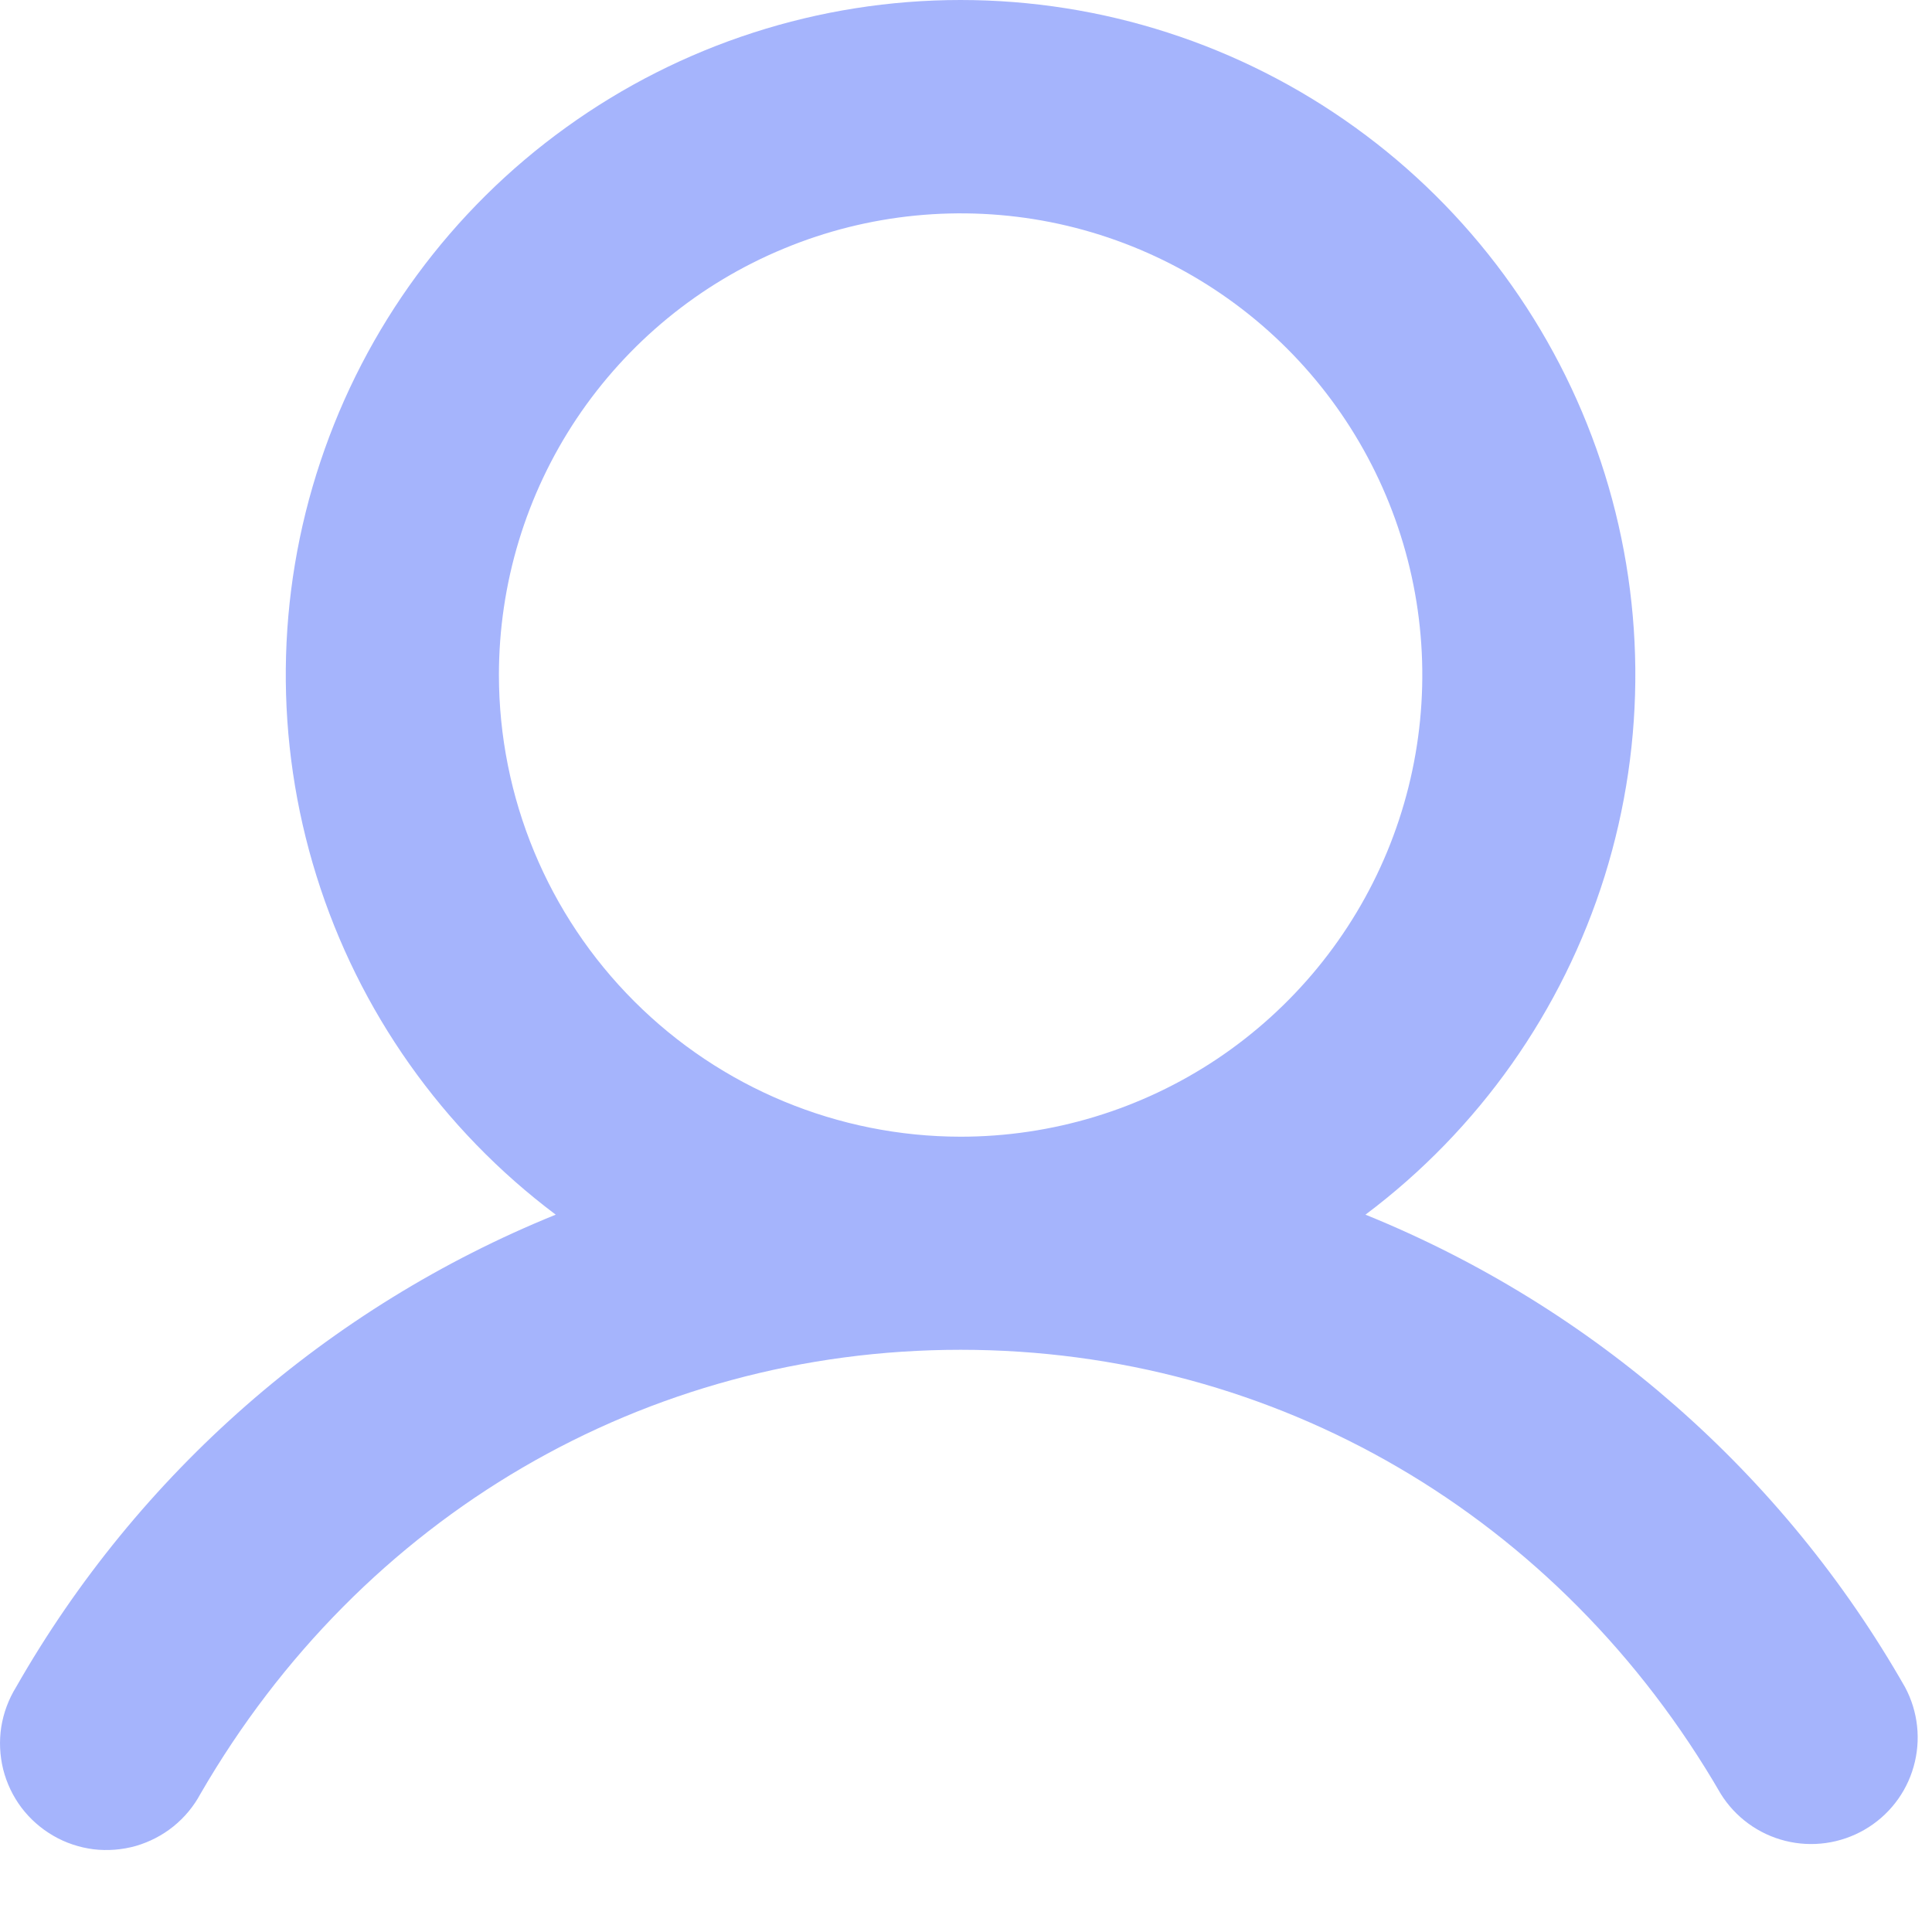 <svg preserveAspectRatio="none" width="100%" height="100%" overflow="visible" style="display: block;" viewBox="0 0 17 17" fill="none" xmlns="http://www.w3.org/2000/svg">
<path id="Vector" d="M16.763 14.846C15.692 12.966 14.02 11.501 12.015 10.688C13.012 9.94 13.748 8.897 14.12 7.708C14.491 6.518 14.479 5.242 14.085 4.06C13.691 2.878 12.935 1.849 11.924 1.121C10.913 0.392 9.699 0 8.452 0C7.206 0 5.992 0.392 4.981 1.121C3.97 1.849 3.214 2.878 2.82 4.06C2.425 5.242 2.413 6.518 2.785 7.708C3.156 8.897 3.893 9.94 4.89 10.688C2.885 11.501 1.213 12.966 0.141 14.846C0.075 14.953 0.031 15.072 0.011 15.196C-0.008 15.32 -0.002 15.447 0.028 15.569C0.059 15.691 0.113 15.805 0.189 15.906C0.265 16.006 0.36 16.09 0.469 16.153C0.577 16.216 0.698 16.256 0.822 16.272C0.947 16.287 1.074 16.277 1.195 16.243C1.315 16.208 1.428 16.15 1.526 16.071C1.624 15.992 1.705 15.894 1.764 15.784C3.18 13.337 5.68 11.877 8.452 11.877C11.225 11.877 13.725 13.338 15.141 15.784C15.269 15.99 15.473 16.139 15.709 16.198C15.945 16.257 16.195 16.222 16.406 16.1C16.616 15.979 16.772 15.78 16.838 15.546C16.905 15.312 16.878 15.061 16.763 14.846ZM4.39 5.94C4.39 5.136 4.628 4.351 5.074 3.683C5.521 3.015 6.155 2.494 6.898 2.187C7.64 1.879 8.457 1.799 9.245 1.955C10.033 2.112 10.757 2.499 11.325 3.067C11.893 3.635 12.28 4.359 12.437 5.147C12.594 5.935 12.513 6.752 12.206 7.494C11.898 8.237 11.377 8.871 10.709 9.318C10.041 9.764 9.256 10.002 8.452 10.002C7.375 10.001 6.343 9.573 5.581 8.811C4.819 8.05 4.391 7.017 4.39 5.94Z" fill="#A5B4FC"/>
</svg>
